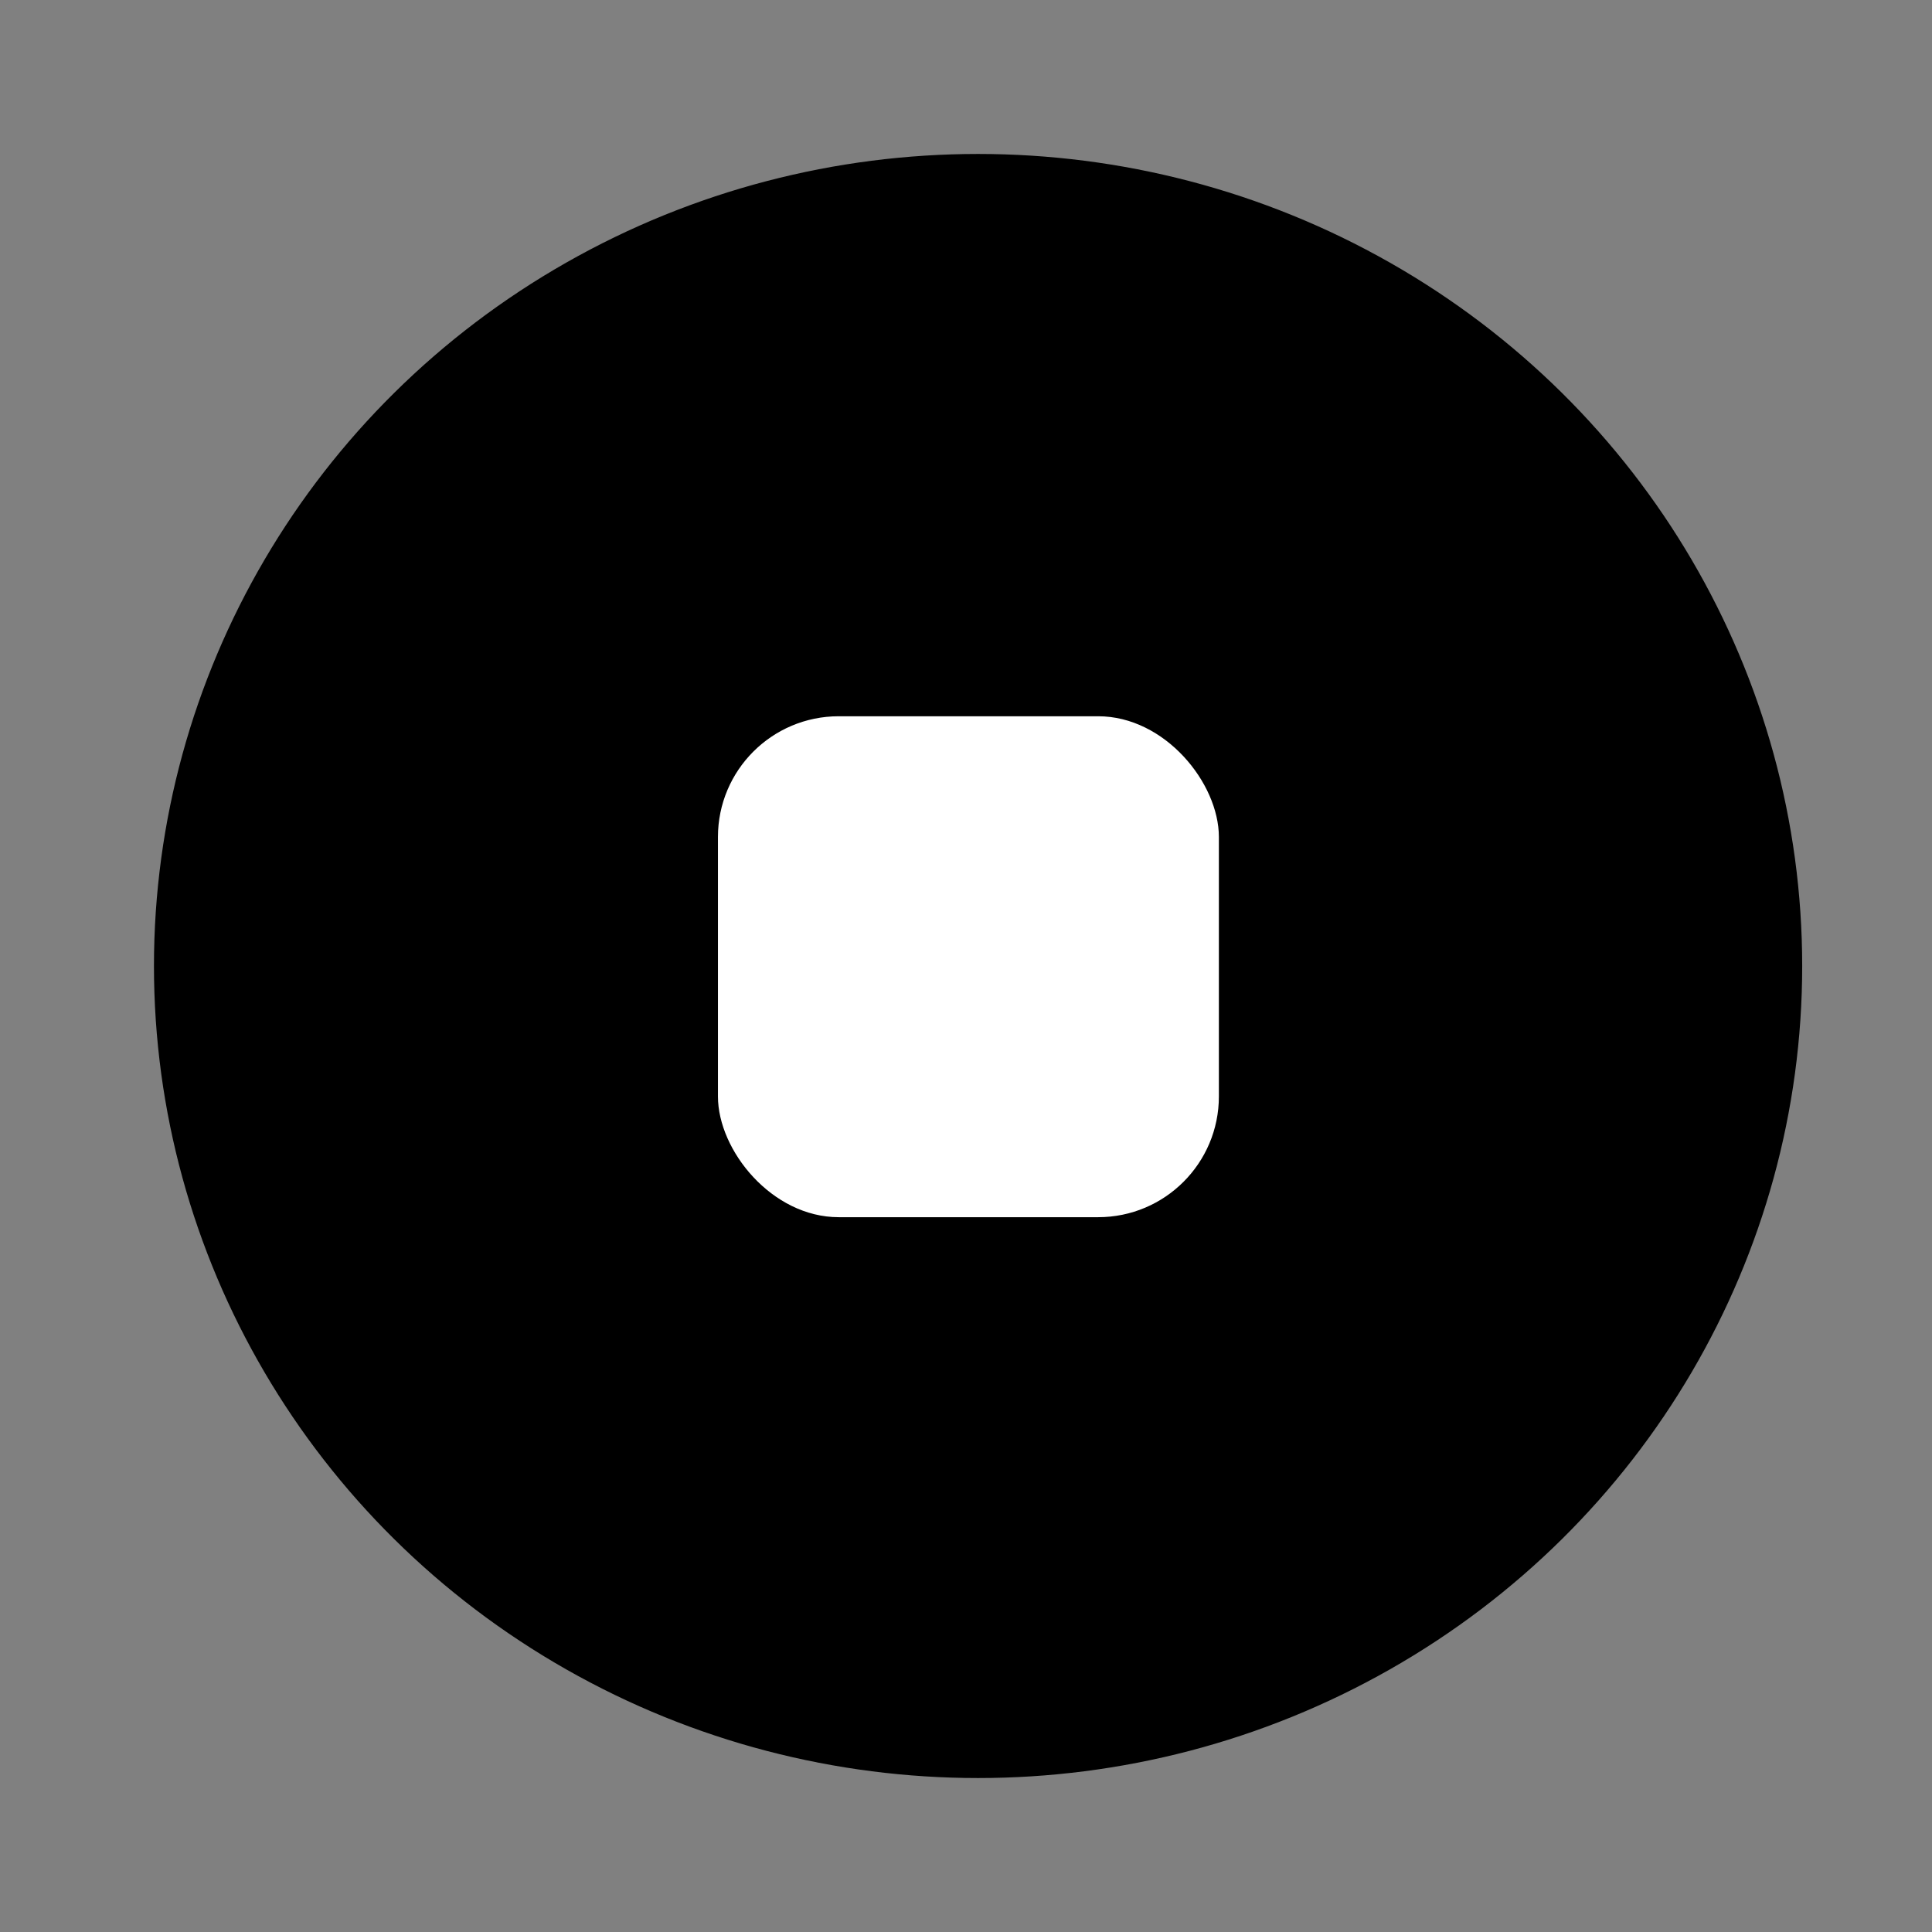 <svg xmlns="http://www.w3.org/2000/svg" width="48" height="48" viewBox="0 0 64 64">
  <rect x="0" y="0" width="64" height="64" fill="#808080" stroke="none"/>
  <g id="Group_21619" data-name="Group 21619" transform="translate(0.161 -0.083)">
    <rect id="Rectangle_5767" data-name="Rectangle 5767" width="64" height="64" transform="translate(-0.161 0.083)" fill="rgba(255,255,255,0)"/>
    <g id="khulke_icons_roundtable-05" data-name="khulke icons roundtable-05" transform="translate(5.439 5.683)">
      <ellipse id="Ellipse_1419" data-name="Ellipse 1419" cx="26.8" cy="26.4" rx="26.8" ry="26.4" transform="translate(0 0)" stroke="#000" fill="#000"/>
      <rect id="Rectangle_5763" data-name="Rectangle 5763" width="16.594" height="16.594" rx="4" transform="translate(18.183 18.127)" fill="#fff"/>
    </g>
  </g>
</svg>
